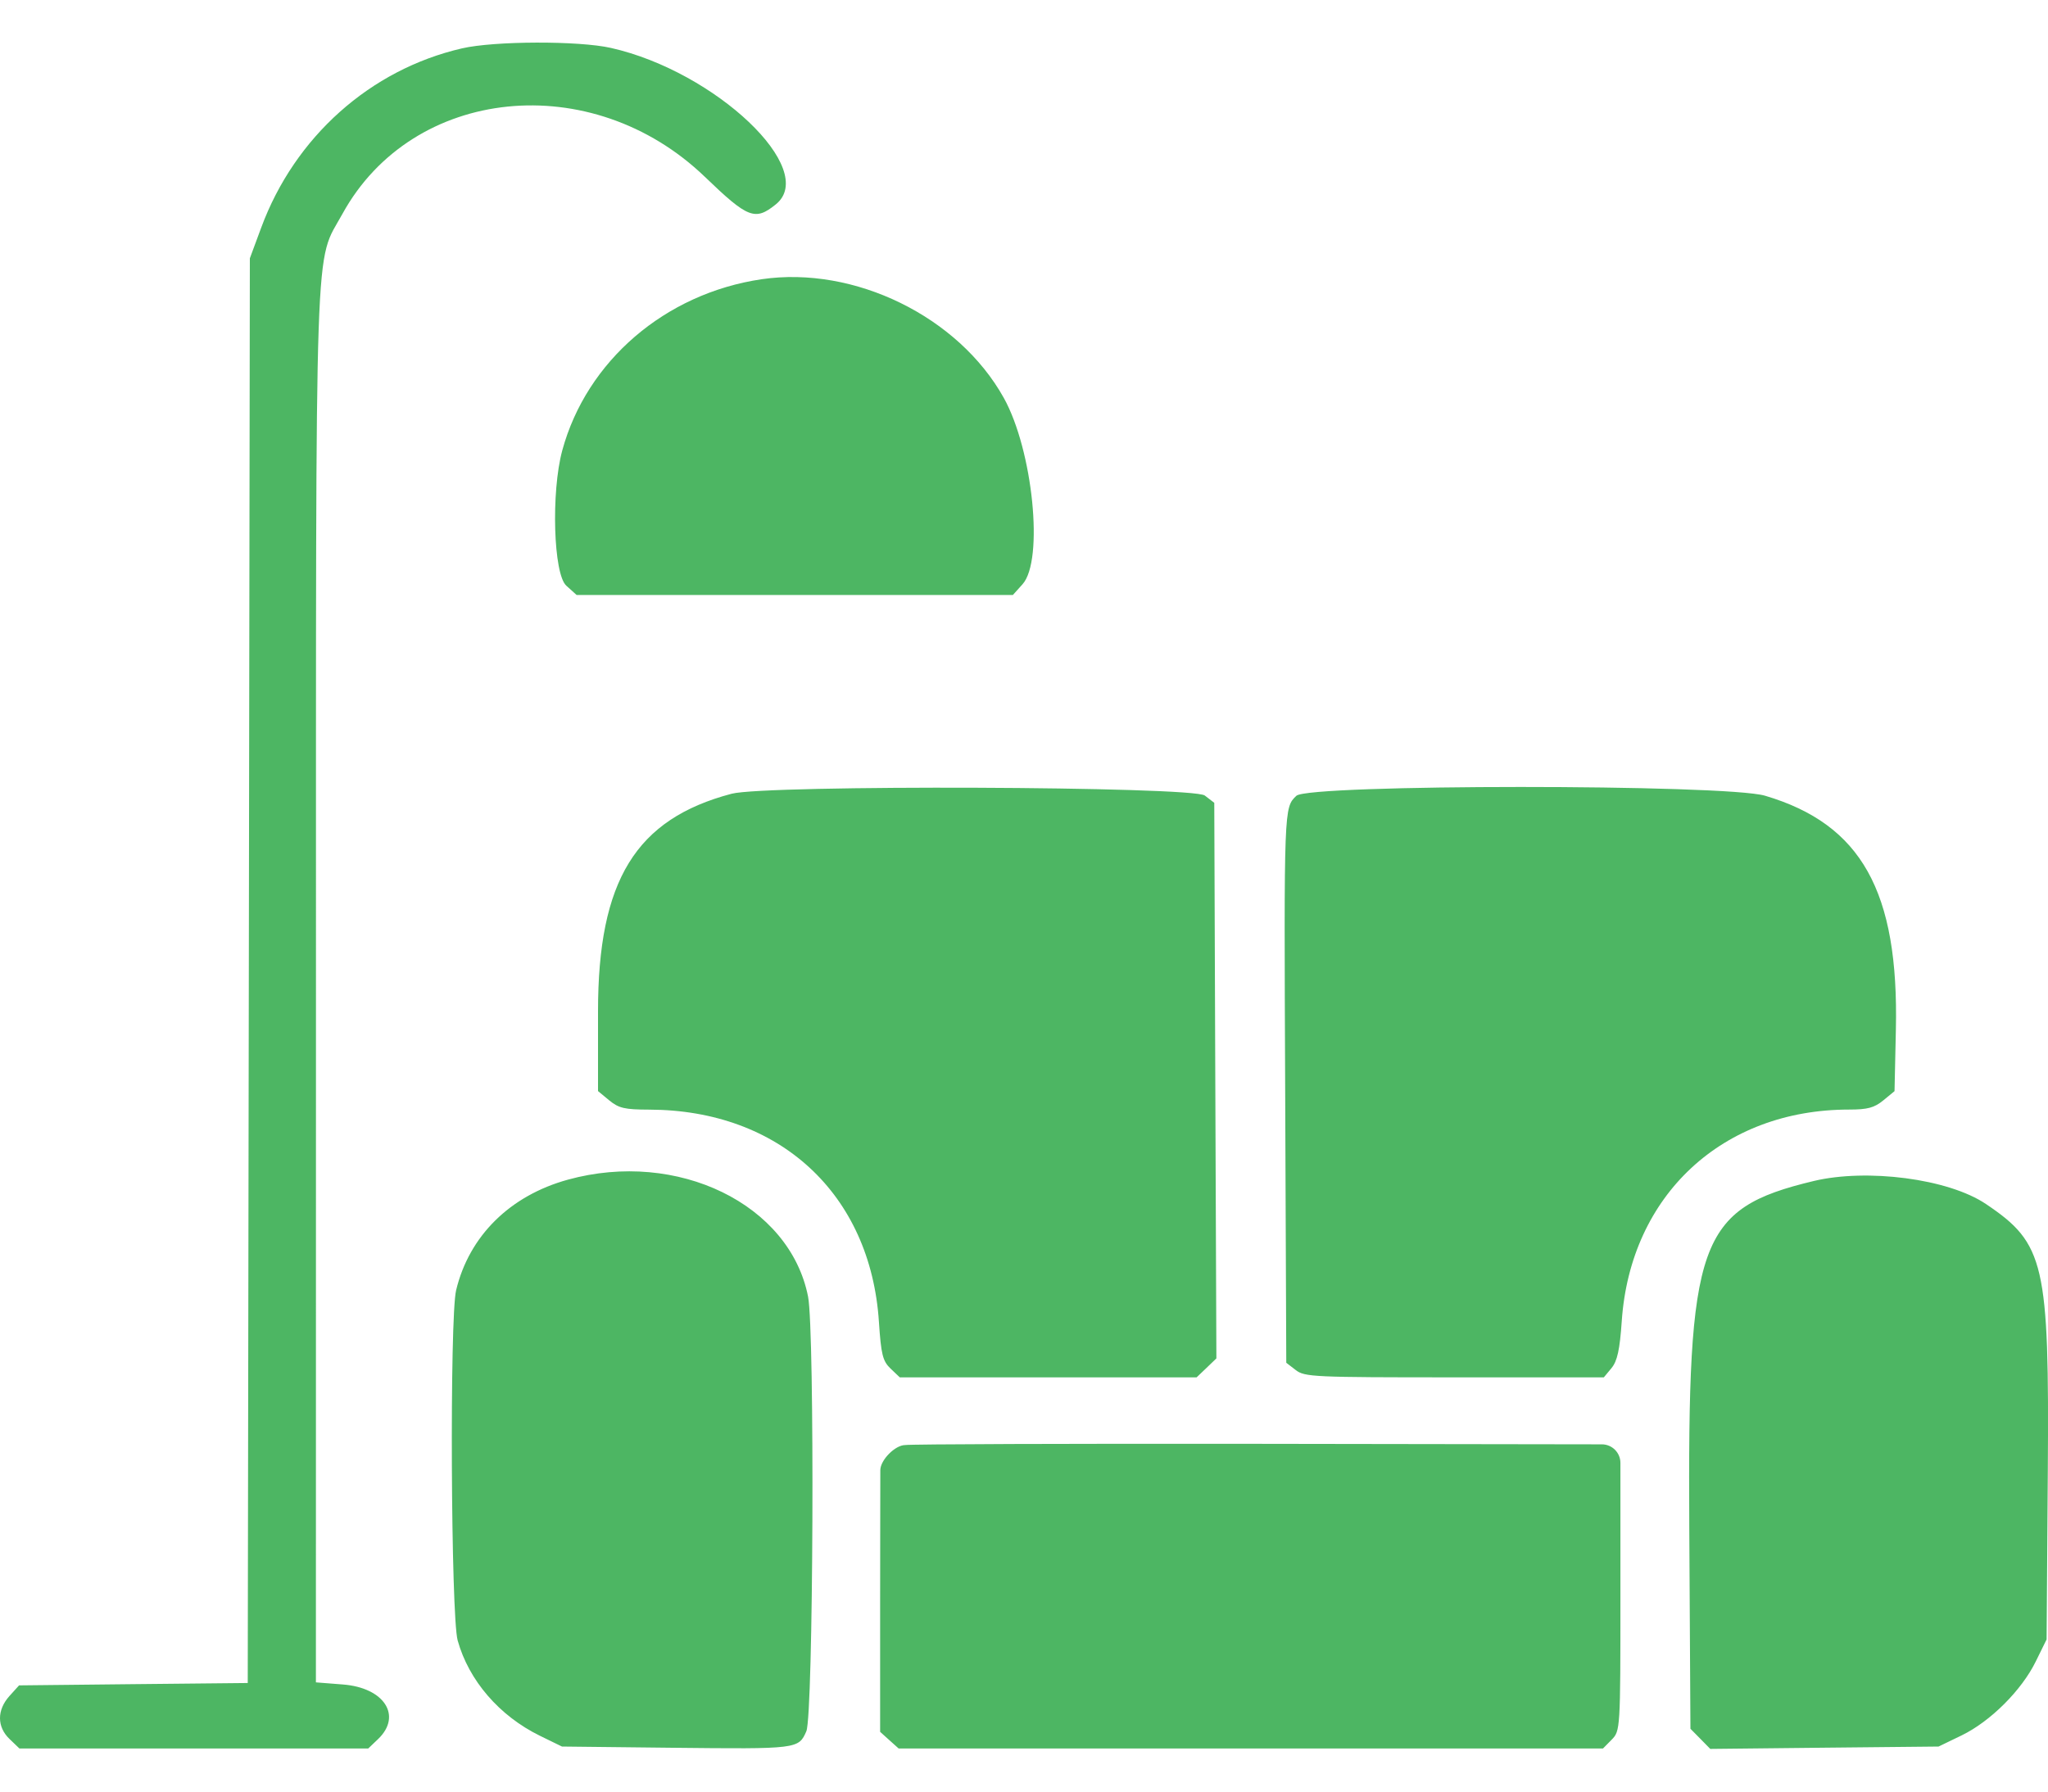 <svg width="32" height="28" viewBox="0 0 32 28" fill="none" xmlns="http://www.w3.org/2000/svg">
<path fill-rule="evenodd" clip-rule="evenodd" d="M7.218 0.756C5.784 1.087 4.604 2.142 4.081 3.559L3.904 4.037L3.888 15.17L3.871 26.303L2.084 26.321L0.298 26.34L0.147 26.507C-0.05 26.727 -0.049 26.989 0.15 27.179L0.303 27.326H3.029H5.754L5.908 27.179C6.288 26.815 6.004 26.375 5.356 26.326L4.936 26.293L4.937 15.405C4.938 3.339 4.91 4.144 5.351 3.342C6.448 1.346 9.245 1.061 11.015 2.765C11.687 3.412 11.798 3.455 12.121 3.195C12.797 2.652 11.182 1.118 9.546 0.749C9.042 0.635 7.723 0.639 7.218 0.756ZM11.9 4.364C10.393 4.586 9.165 5.642 8.785 7.041C8.609 7.693 8.647 8.973 8.849 9.154L9.01 9.299H12.418H15.826L15.977 9.131C16.313 8.757 16.14 7.037 15.684 6.218C14.976 4.947 13.35 4.151 11.9 4.364ZM11.432 12.405C9.933 12.8 9.344 13.761 9.344 15.806L9.344 17.052L9.519 17.197C9.669 17.32 9.76 17.341 10.145 17.342C12.181 17.347 13.602 18.66 13.733 20.657C13.767 21.169 13.792 21.271 13.915 21.389L14.059 21.526H16.378H18.697L18.852 21.378L19.006 21.23L18.989 16.889L18.973 12.547L18.825 12.433C18.638 12.288 11.97 12.263 11.432 12.405ZM20.256 12.437C20.061 12.623 20.062 12.606 20.081 17.062L20.098 21.298L20.246 21.412C20.385 21.52 20.523 21.526 22.727 21.526H25.06L25.18 21.381C25.271 21.27 25.309 21.094 25.34 20.646C25.475 18.68 26.913 17.341 28.891 17.341C29.181 17.341 29.285 17.313 29.427 17.197L29.602 17.053L29.623 16.094C29.671 13.931 29.083 12.881 27.579 12.436C26.961 12.253 20.447 12.254 20.256 12.437ZM8.875 18.436C7.969 18.685 7.331 19.315 7.127 20.164C7.024 20.588 7.045 25.257 7.151 25.638C7.325 26.264 7.802 26.817 8.437 27.128L8.781 27.296L10.497 27.315C12.466 27.336 12.478 27.335 12.599 27.057C12.709 26.805 12.732 20.807 12.626 20.264C12.341 18.82 10.588 17.965 8.875 18.436ZM28.341 18.457C26.523 18.892 26.37 19.401 26.395 23.868L26.413 27.018L26.568 27.175L26.723 27.333L28.506 27.314L30.29 27.296L30.65 27.122C31.1 26.904 31.588 26.417 31.809 25.966L31.978 25.622L31.997 22.997C32.02 19.744 31.949 19.436 31.032 18.818C30.439 18.418 29.166 18.26 28.341 18.457ZM14.144 22.584C13.986 22.584 13.755 22.819 13.755 22.977C13.755 23.369 13.752 24.05 13.752 24.992V27.066L13.896 27.196L14.041 27.326H19.544H25.047L25.183 27.188C25.317 27.051 25.319 27.023 25.319 24.956V22.863C25.319 22.703 25.189 22.573 25.029 22.573H24.996L19.64 22.565C16.694 22.561 14.22 22.57 14.144 22.584Z" fill="#4DB663"/>
</svg>

